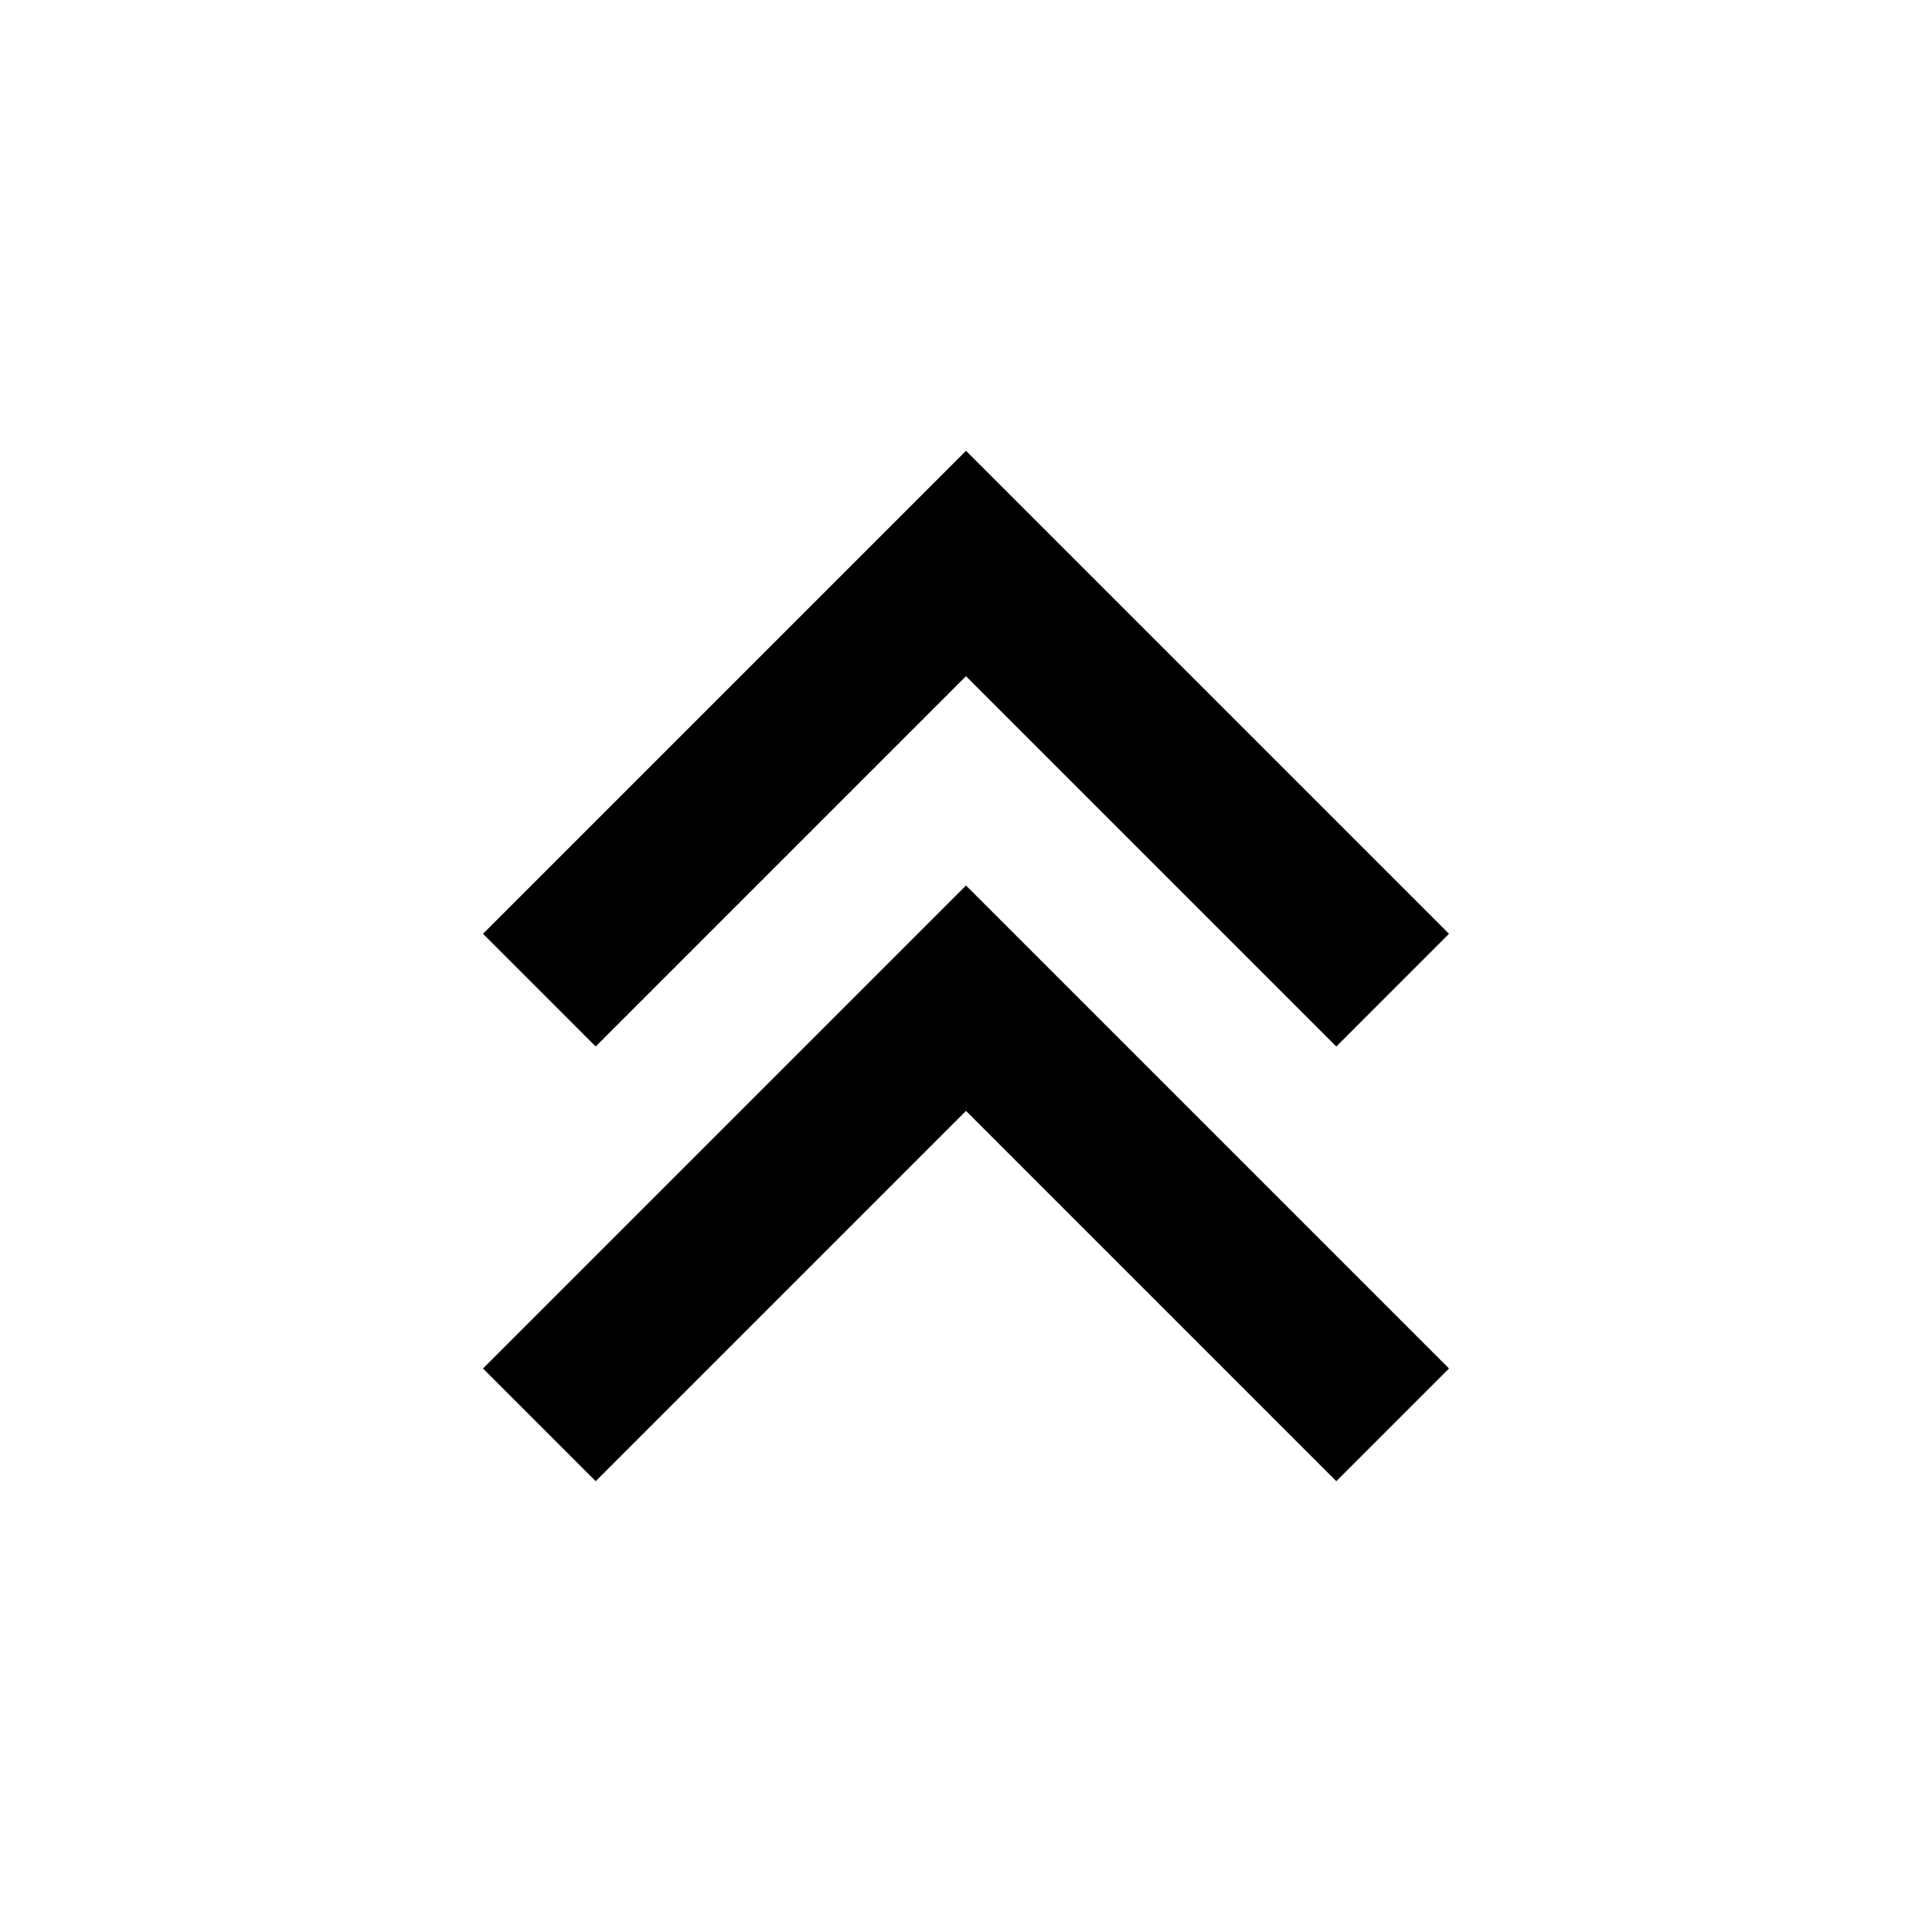<svg xmlns="http://www.w3.org/2000/svg" xmlns:xlink="http://www.w3.org/1999/xlink" viewBox="0 0 24 24">
  <path d="M6,11.6l6-6l6,6L16.6,13L12,8.4L7.4,13L6,11.6L6,11.6z M6,17l6-6l6,6l-1.4,1.4L12,13.8l-4.6,4.6L6,17L6,17z" />
</svg>
